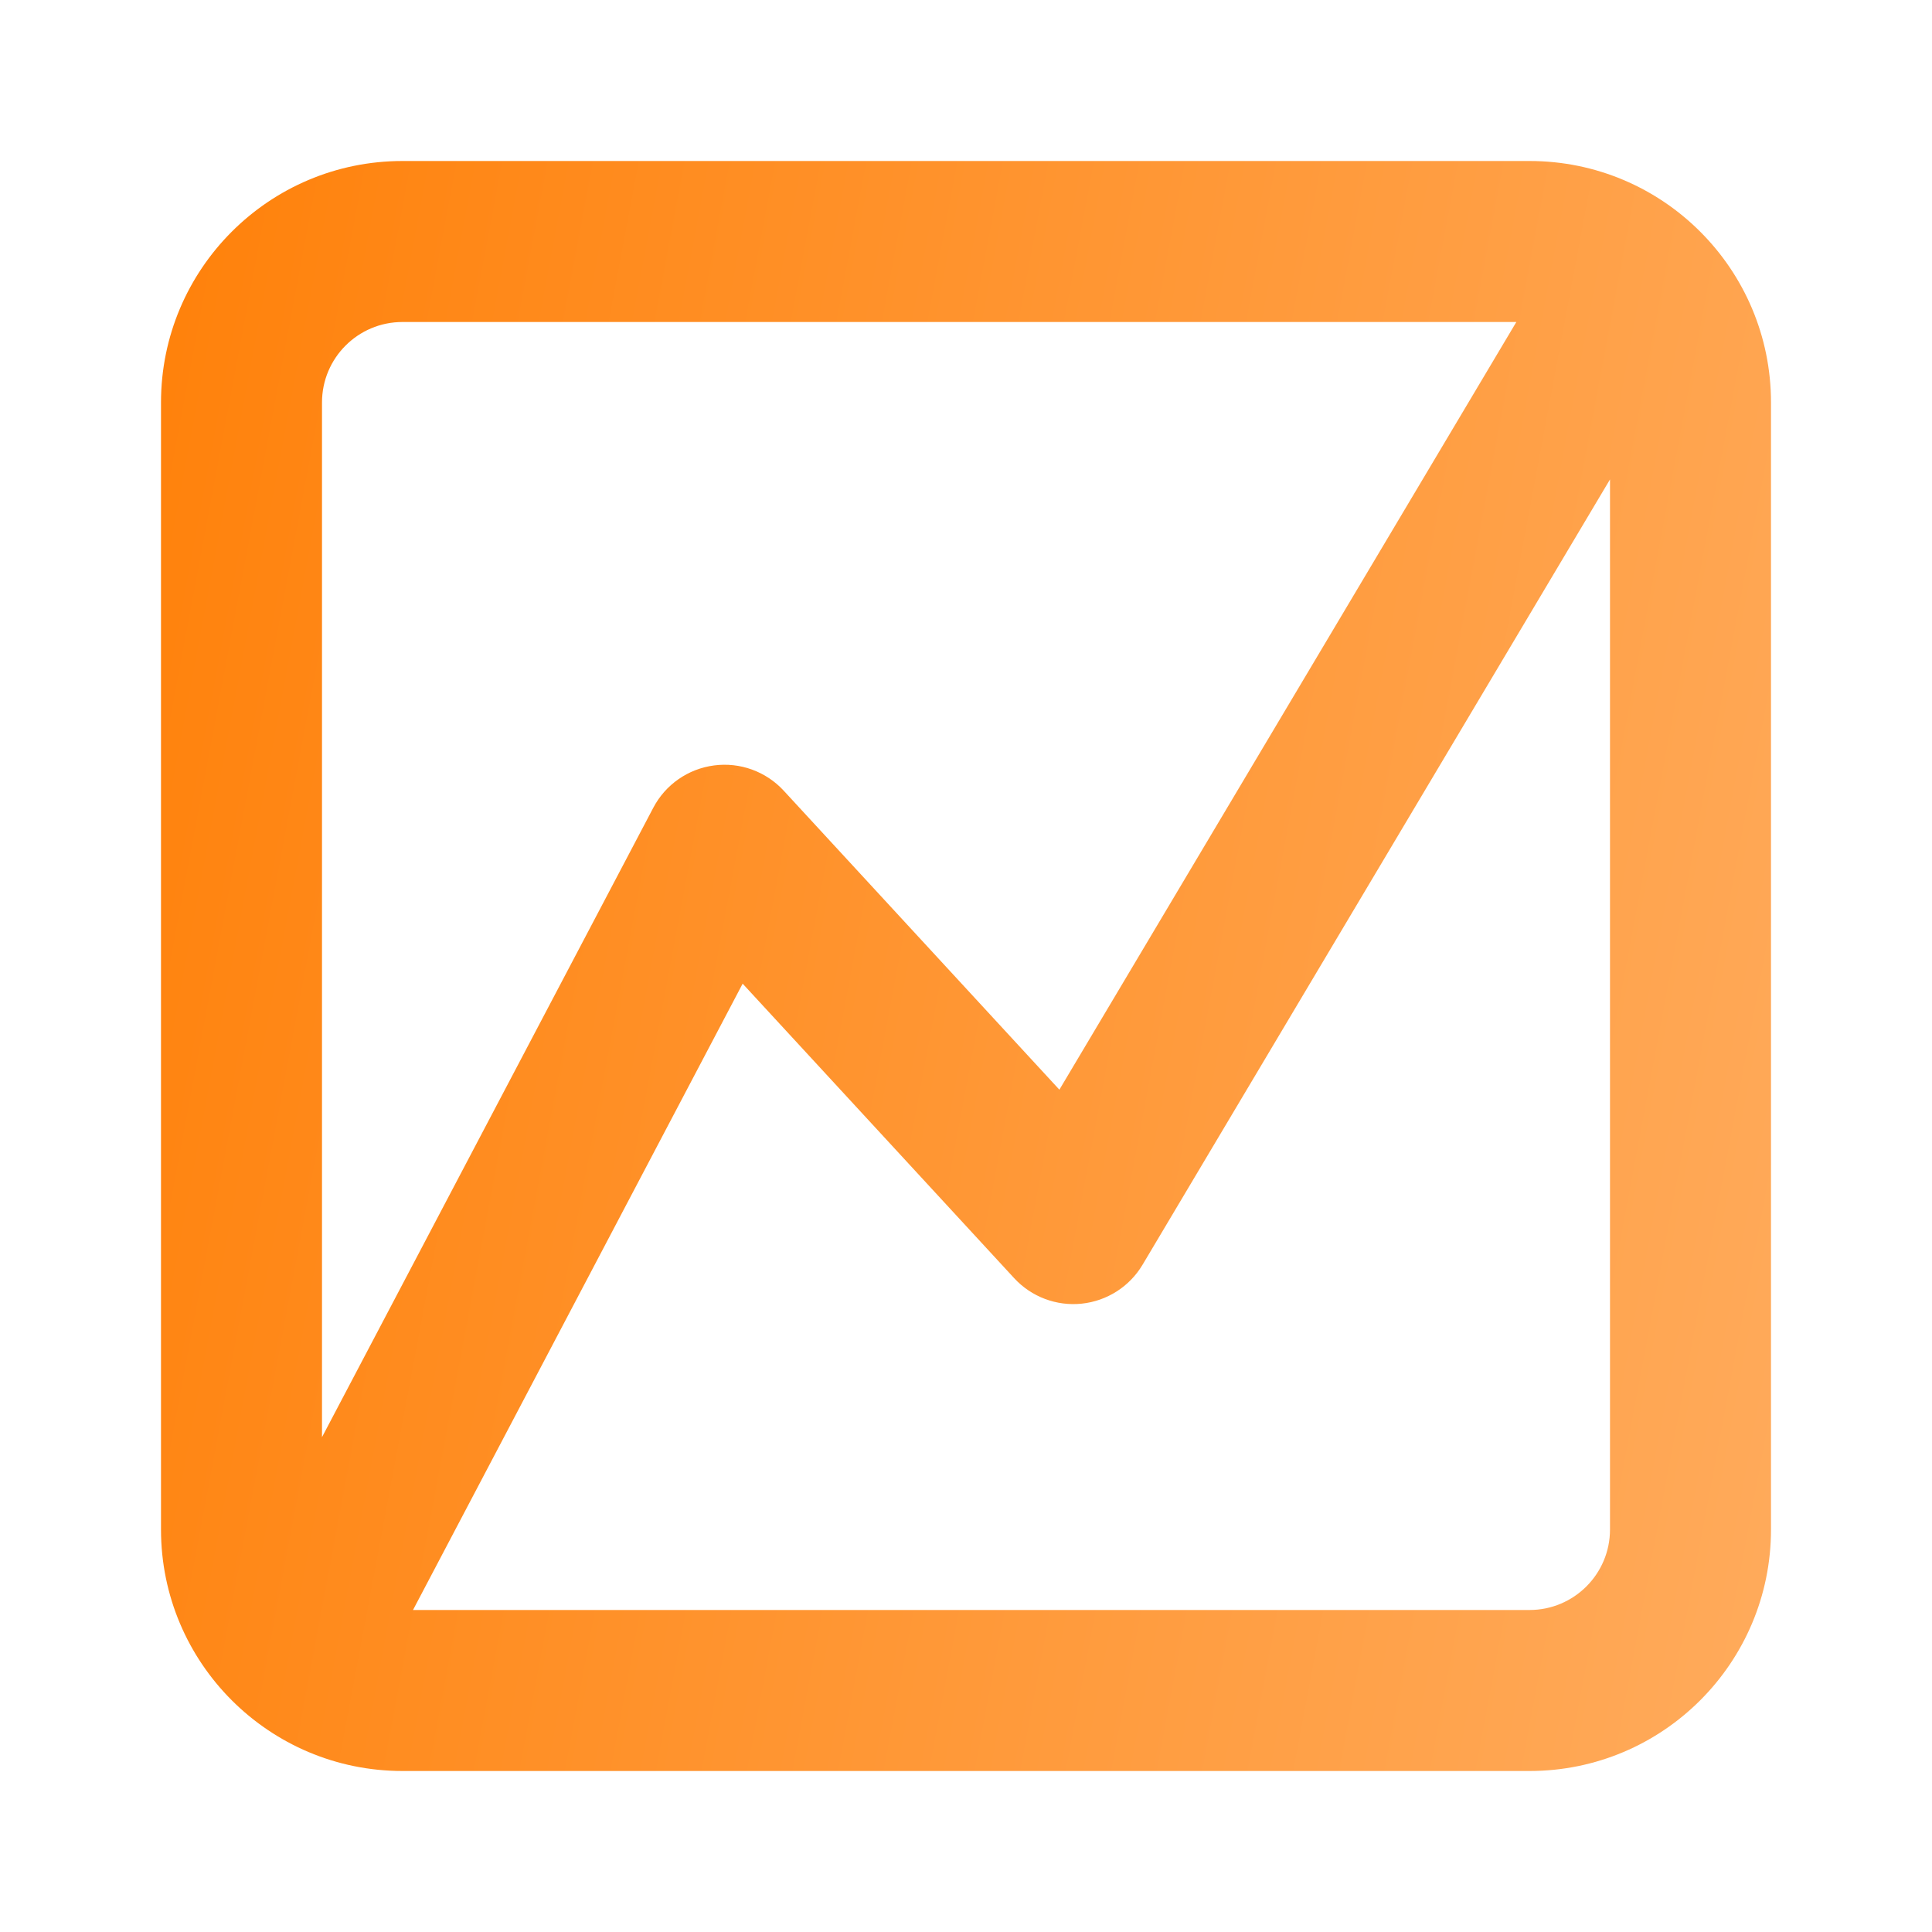 <svg width="48" height="48" viewBox="0 0 48 48" fill="none" xmlns="http://www.w3.org/2000/svg">
<path fill-rule="evenodd" clip-rule="evenodd" d="M38 4H10C6.686 4 4 6.686 4 10V38C4 41.313 6.686 44 10 44H38C41.314 44 44 41.313 44 38V10C44 6.686 41.314 4 38 4ZM8 10C8 8.895 8.895 8 10 8H37.673L26.32 27.073L19.471 19.644C19.03 19.166 18.385 18.932 17.741 19.017C17.096 19.101 16.533 19.493 16.231 20.068L8 35.706V10ZM10.261 40H38C39.105 40 40 39.104 40 38V11.911L28.386 31.423C28.063 31.965 27.503 32.323 26.875 32.389C26.247 32.455 25.625 32.22 25.197 31.756L18.451 24.439L10.261 40Z" fill="url(#paint0_linear_602_2929)"/>
<defs>
<linearGradient id="paint0_linear_602_2929" x1="4" y1="4" x2="49.883" y2="12.595" gradientUnits="userSpaceOnUse">
<stop stop-color="#FF810A"/>
<stop offset="1" stop-color="#FFAB5C"/>
</linearGradient>
</defs>
</svg>
